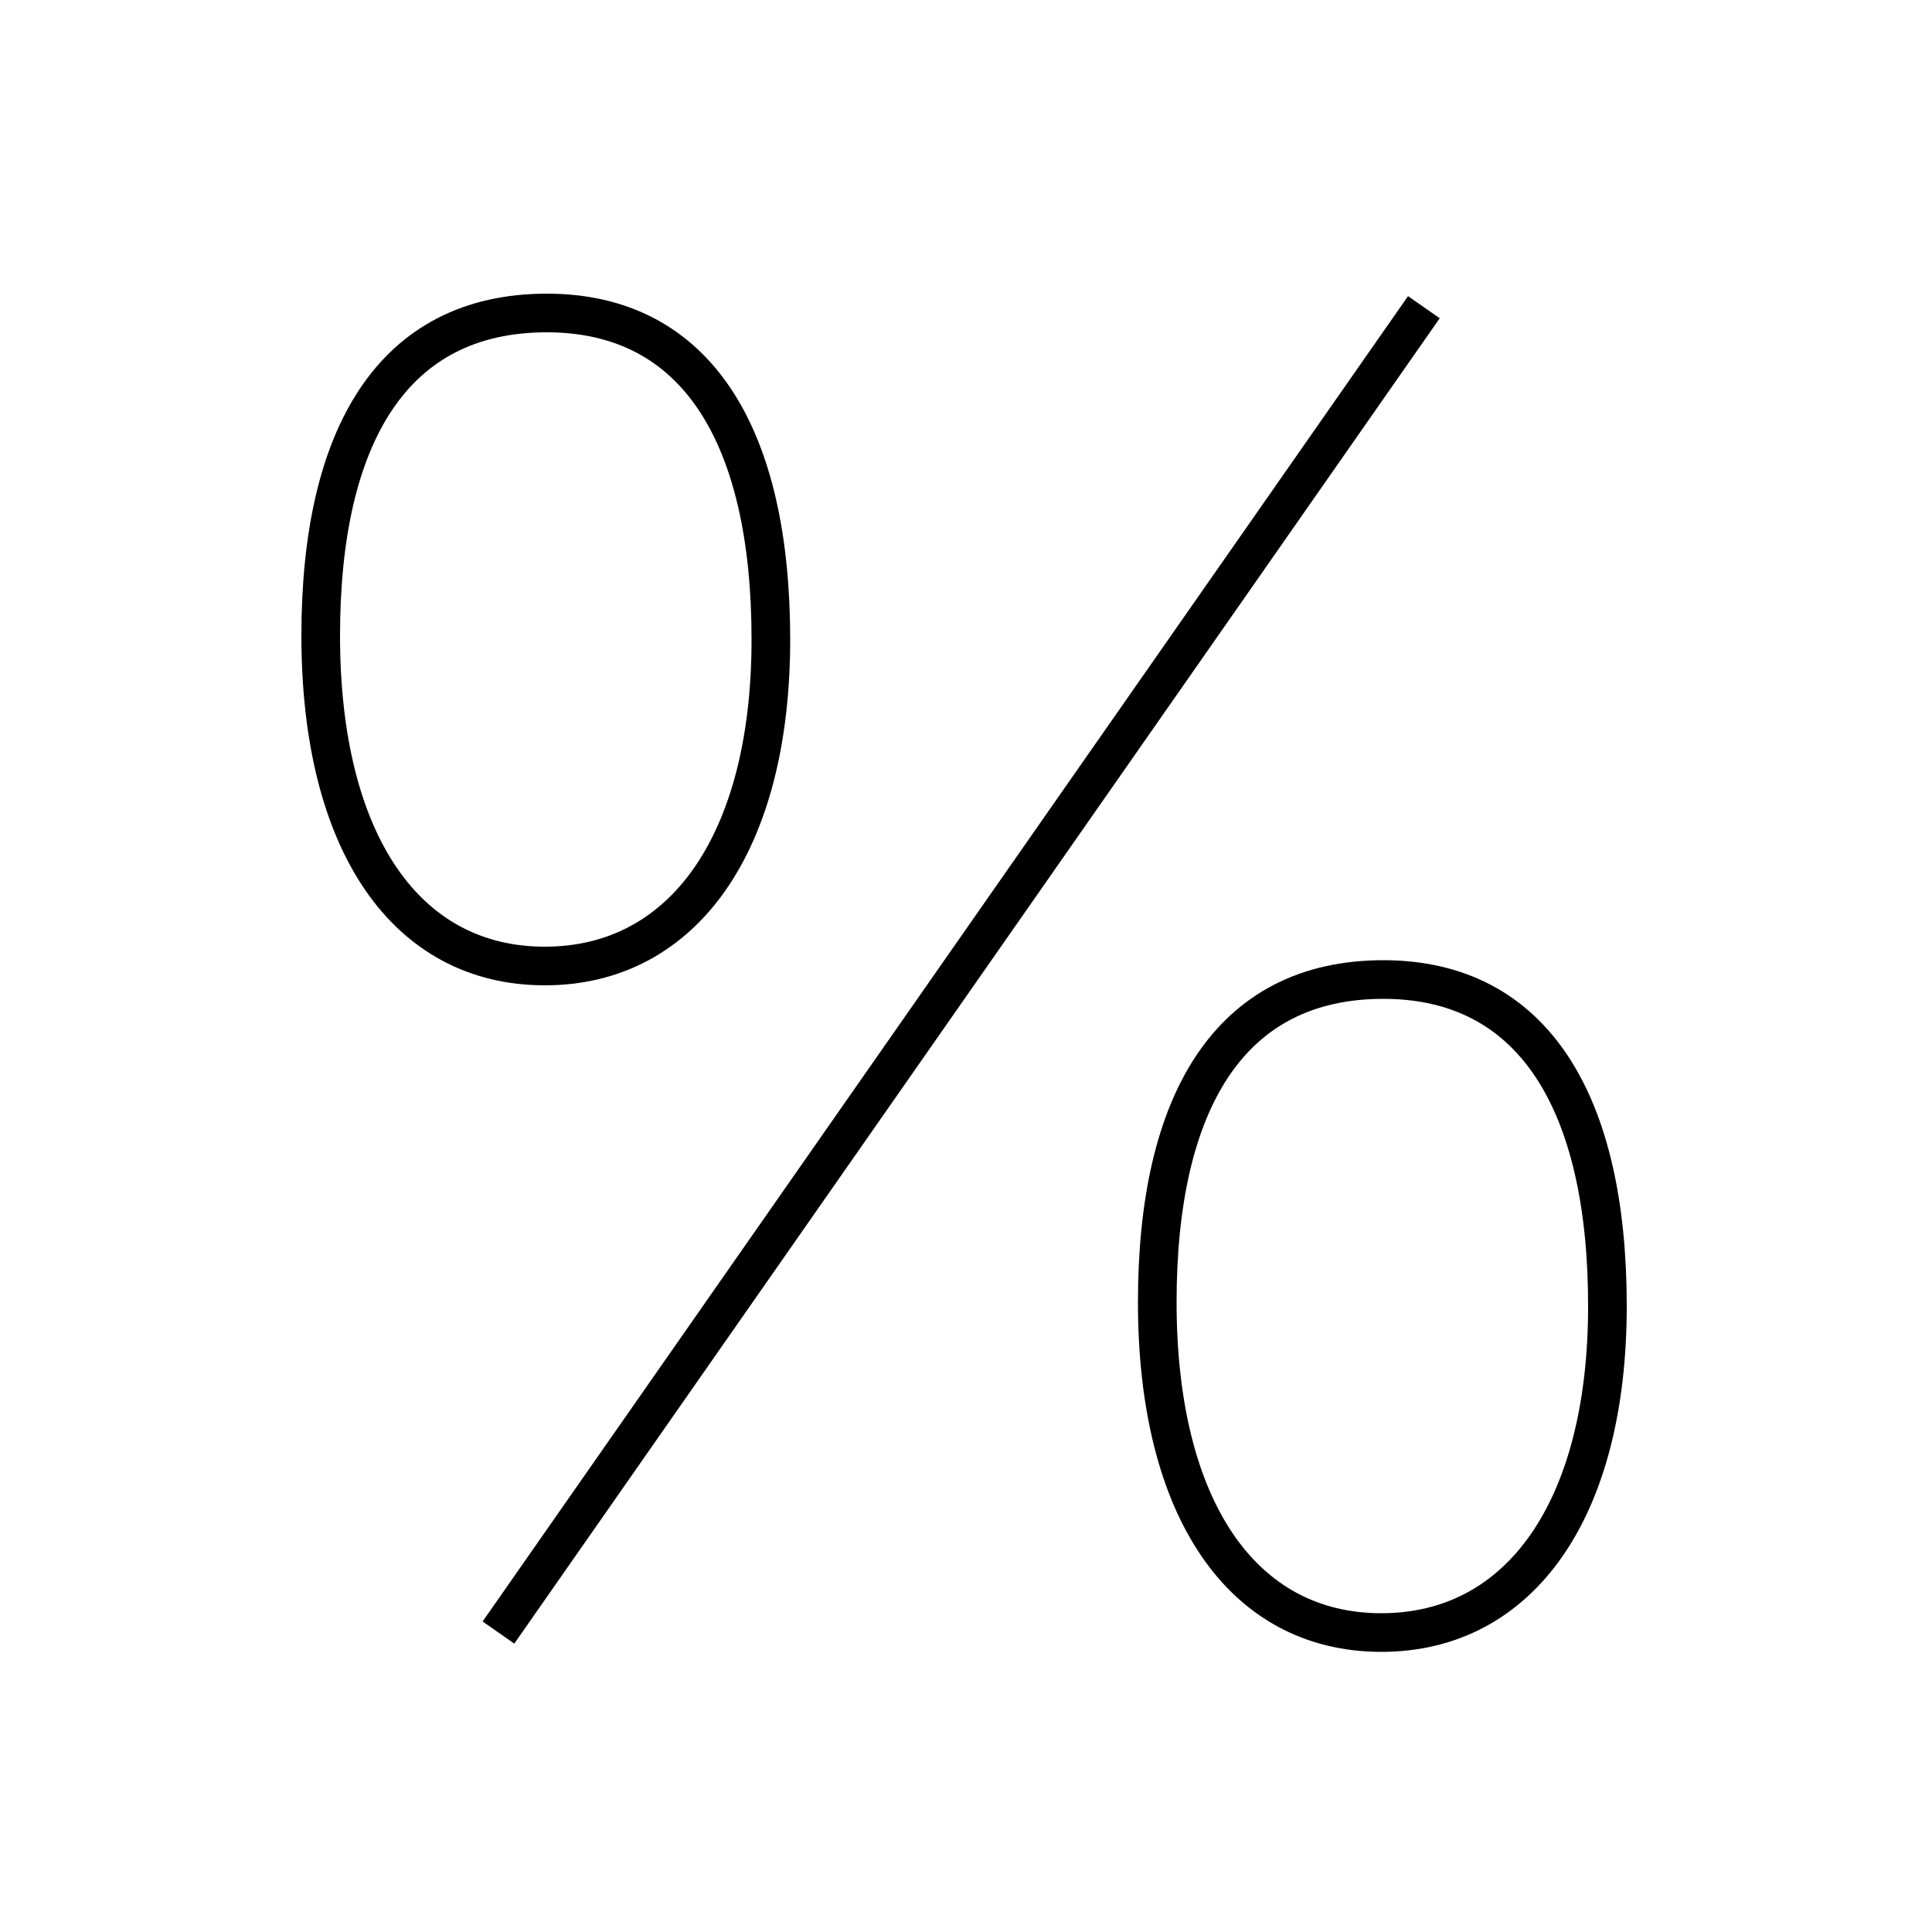 <?xml version='1.0' encoding='utf8'?>
<svg viewBox="0.0 -6.0 50.0 50.0" version="1.1" xmlns="http://www.w3.org/2000/svg">
<rect x="0.0" y="-6.0" width="50.0" height="50.0" fill="#808080" stroke="none"/>
<rect x="-1000" y="-1000" width="2000" height="2000" stroke="white" fill="white"/>
<g style="fill:white;stroke:#000000;  stroke-width:1">
<path d="M 14.15 -35.9 C 10.15 -35.9 8.3 -32.7 8.3 -27.55 C 8.3 -22.2 10.5 -19.0 14.1 -19.0 C 17.7 -19.0 19.95 -22.2 19.95 -27.45 C 19.95 -32.7 18.05 -35.9 14.15 -35.9 Z M 35.8 -18.65 C 31.8 -18.65 29.95 -15.45 29.95 -10.3 C 29.95 -4.95 32.15 -1.75 35.75 -1.75 C 39.35 -1.75 41.6 -4.95 41.6 -10.2 C 41.6 -15.45 39.7 -18.65 35.8 -18.65 Z M 36.85 -36.05 L 12.9 -1.75" transform="translate(0.0 38.0)" />
</g>
</svg>